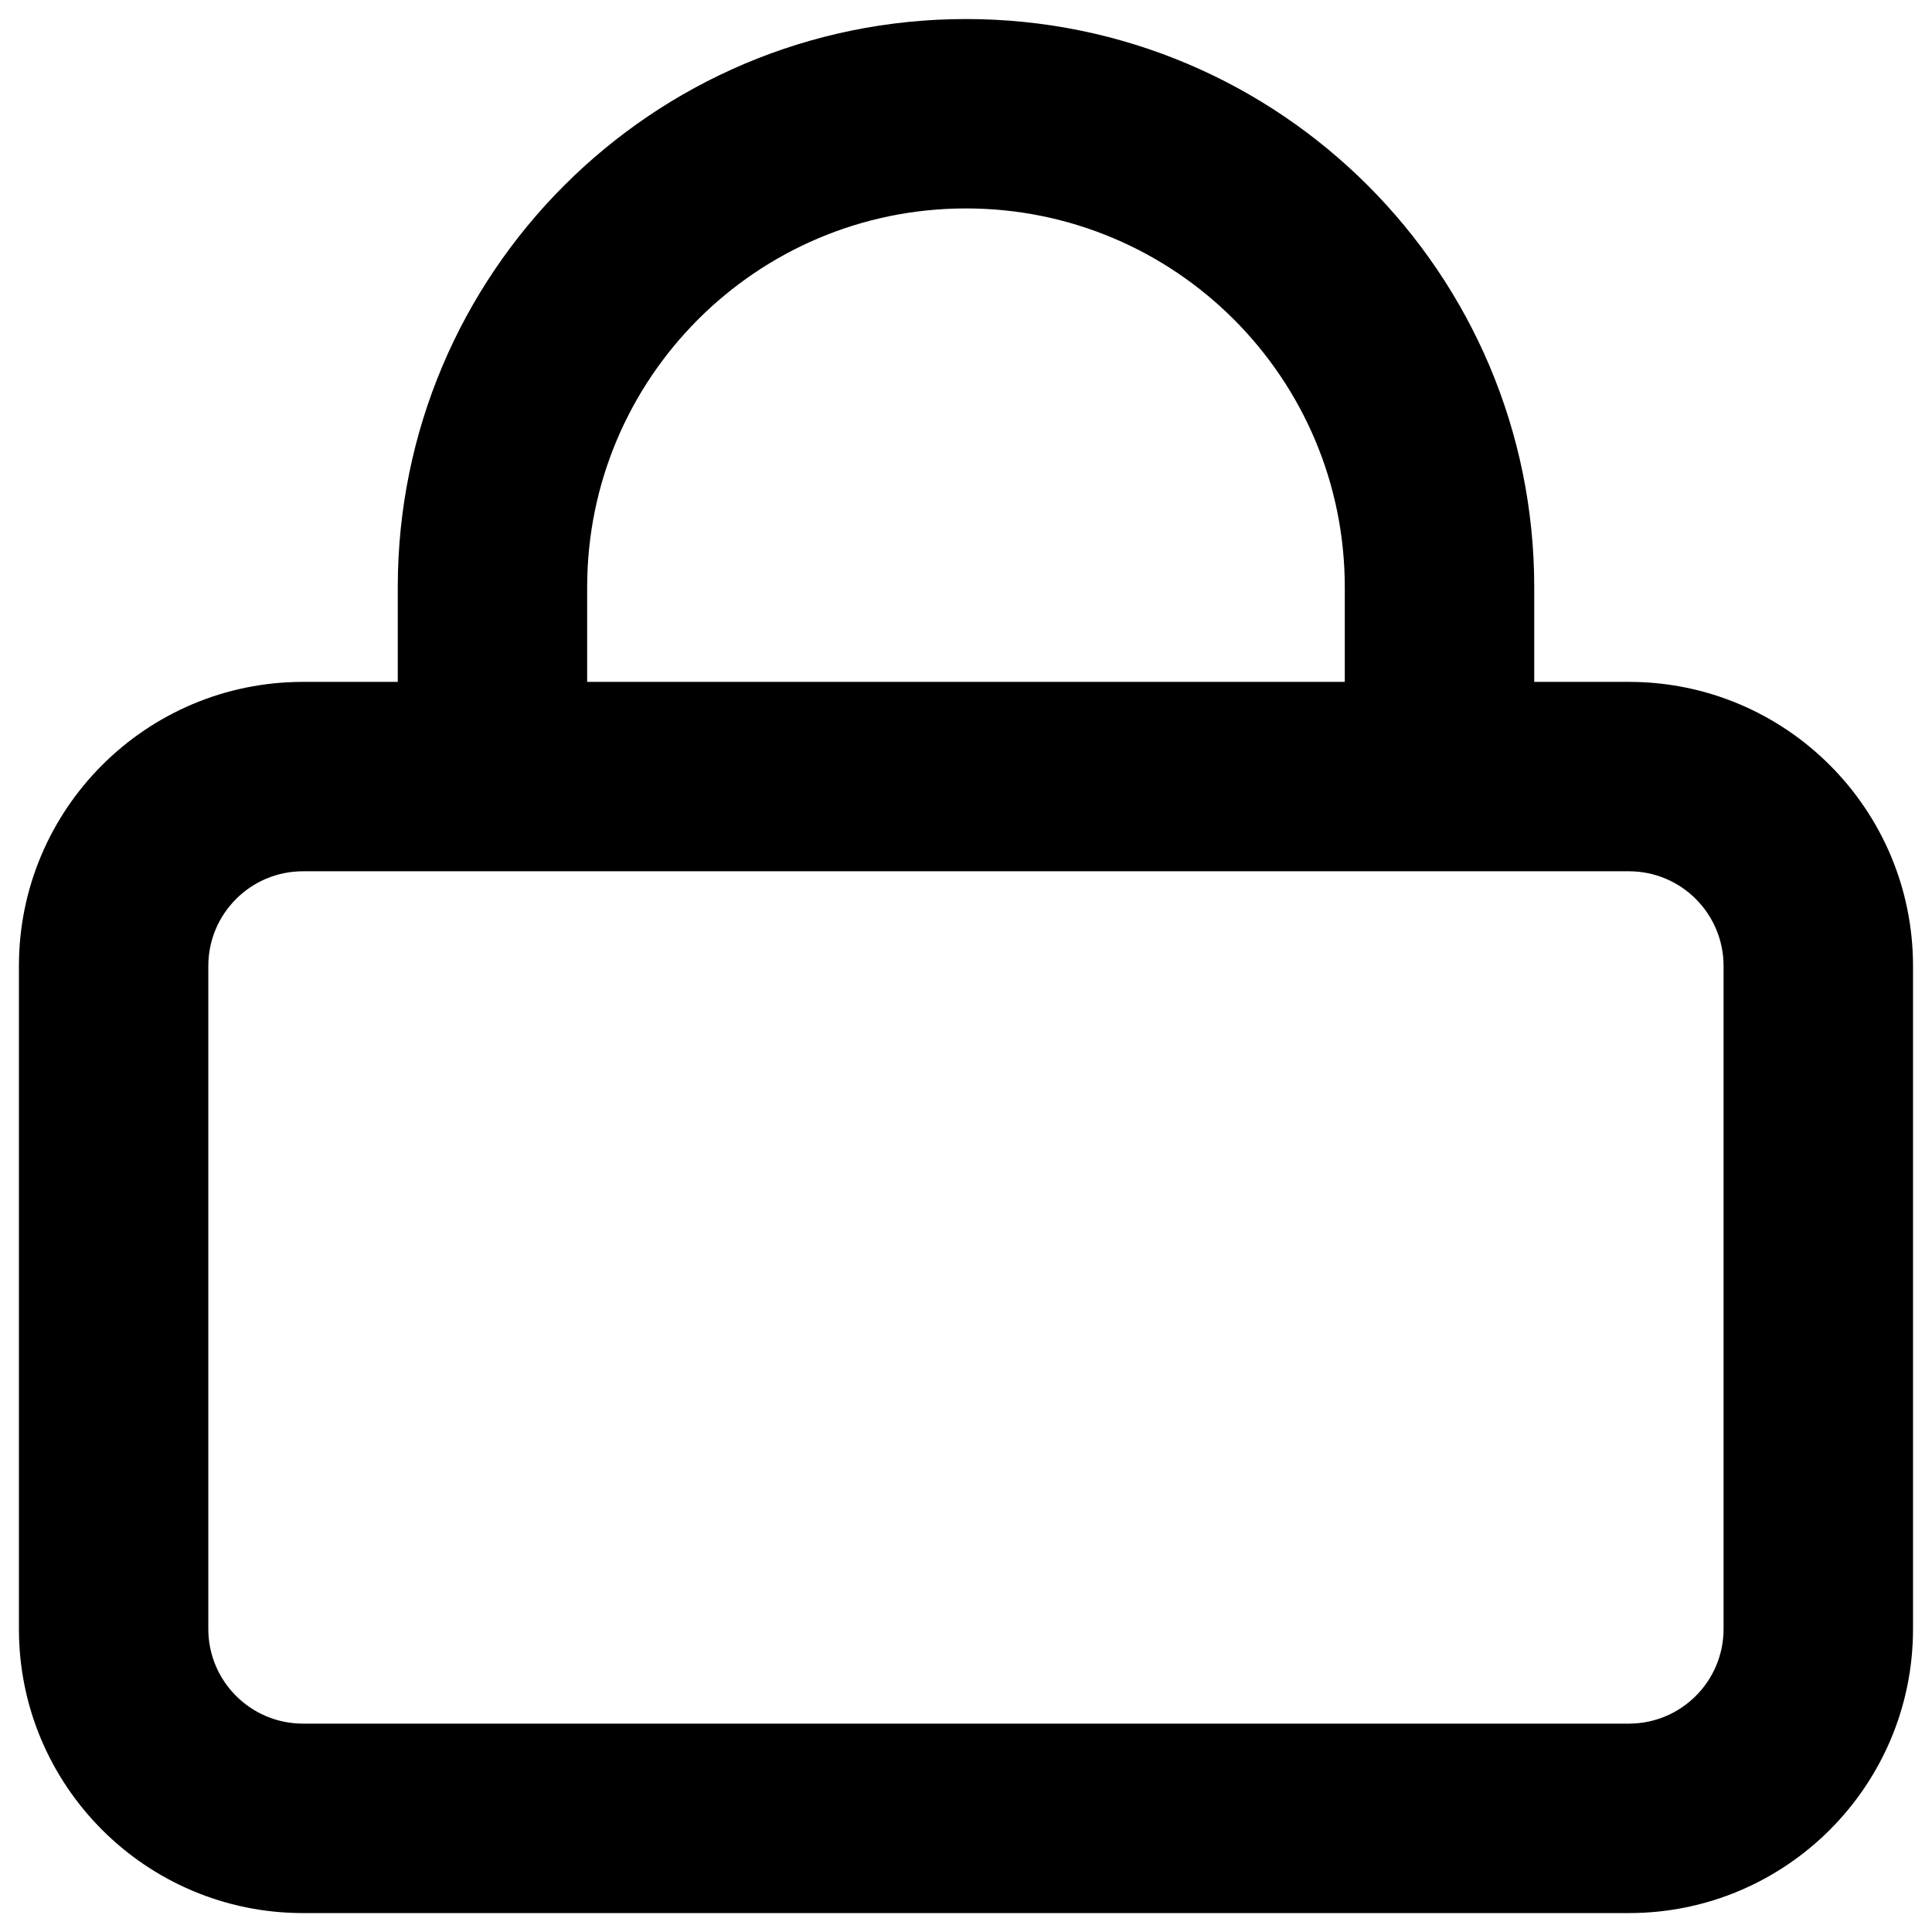 <svg width="34" height="34" viewBox="0 0 34 34" fill="current" xmlns="http://www.w3.org/2000/svg">
<path fill-rule="evenodd" clip-rule="evenodd" d="M7 10.335C7 4.812 11.477 0.335 17 0.335C22.523 0.335 27 4.812 27 10.335V12H28.666C31.427 12 33.666 14.239 33.666 17V28.667C33.666 31.428 31.427 33.667 28.666 33.667H5.333C2.571 33.667 0.333 31.428 0.333 28.667V17C0.333 14.239 2.571 12 5.333 12H7V10.335ZM10.333 12H23.666V10.335C23.666 6.653 20.681 3.668 17 3.668C13.318 3.668 10.333 6.653 10.333 10.335V12ZM5.333 15.333C4.412 15.333 3.666 16.079 3.666 17V28.667C3.666 29.587 4.412 30.333 5.333 30.333H28.666C29.586 30.333 30.332 29.587 30.332 28.667V17C30.332 16.079 29.586 15.333 28.666 15.333H5.333Z"/>
</svg>
